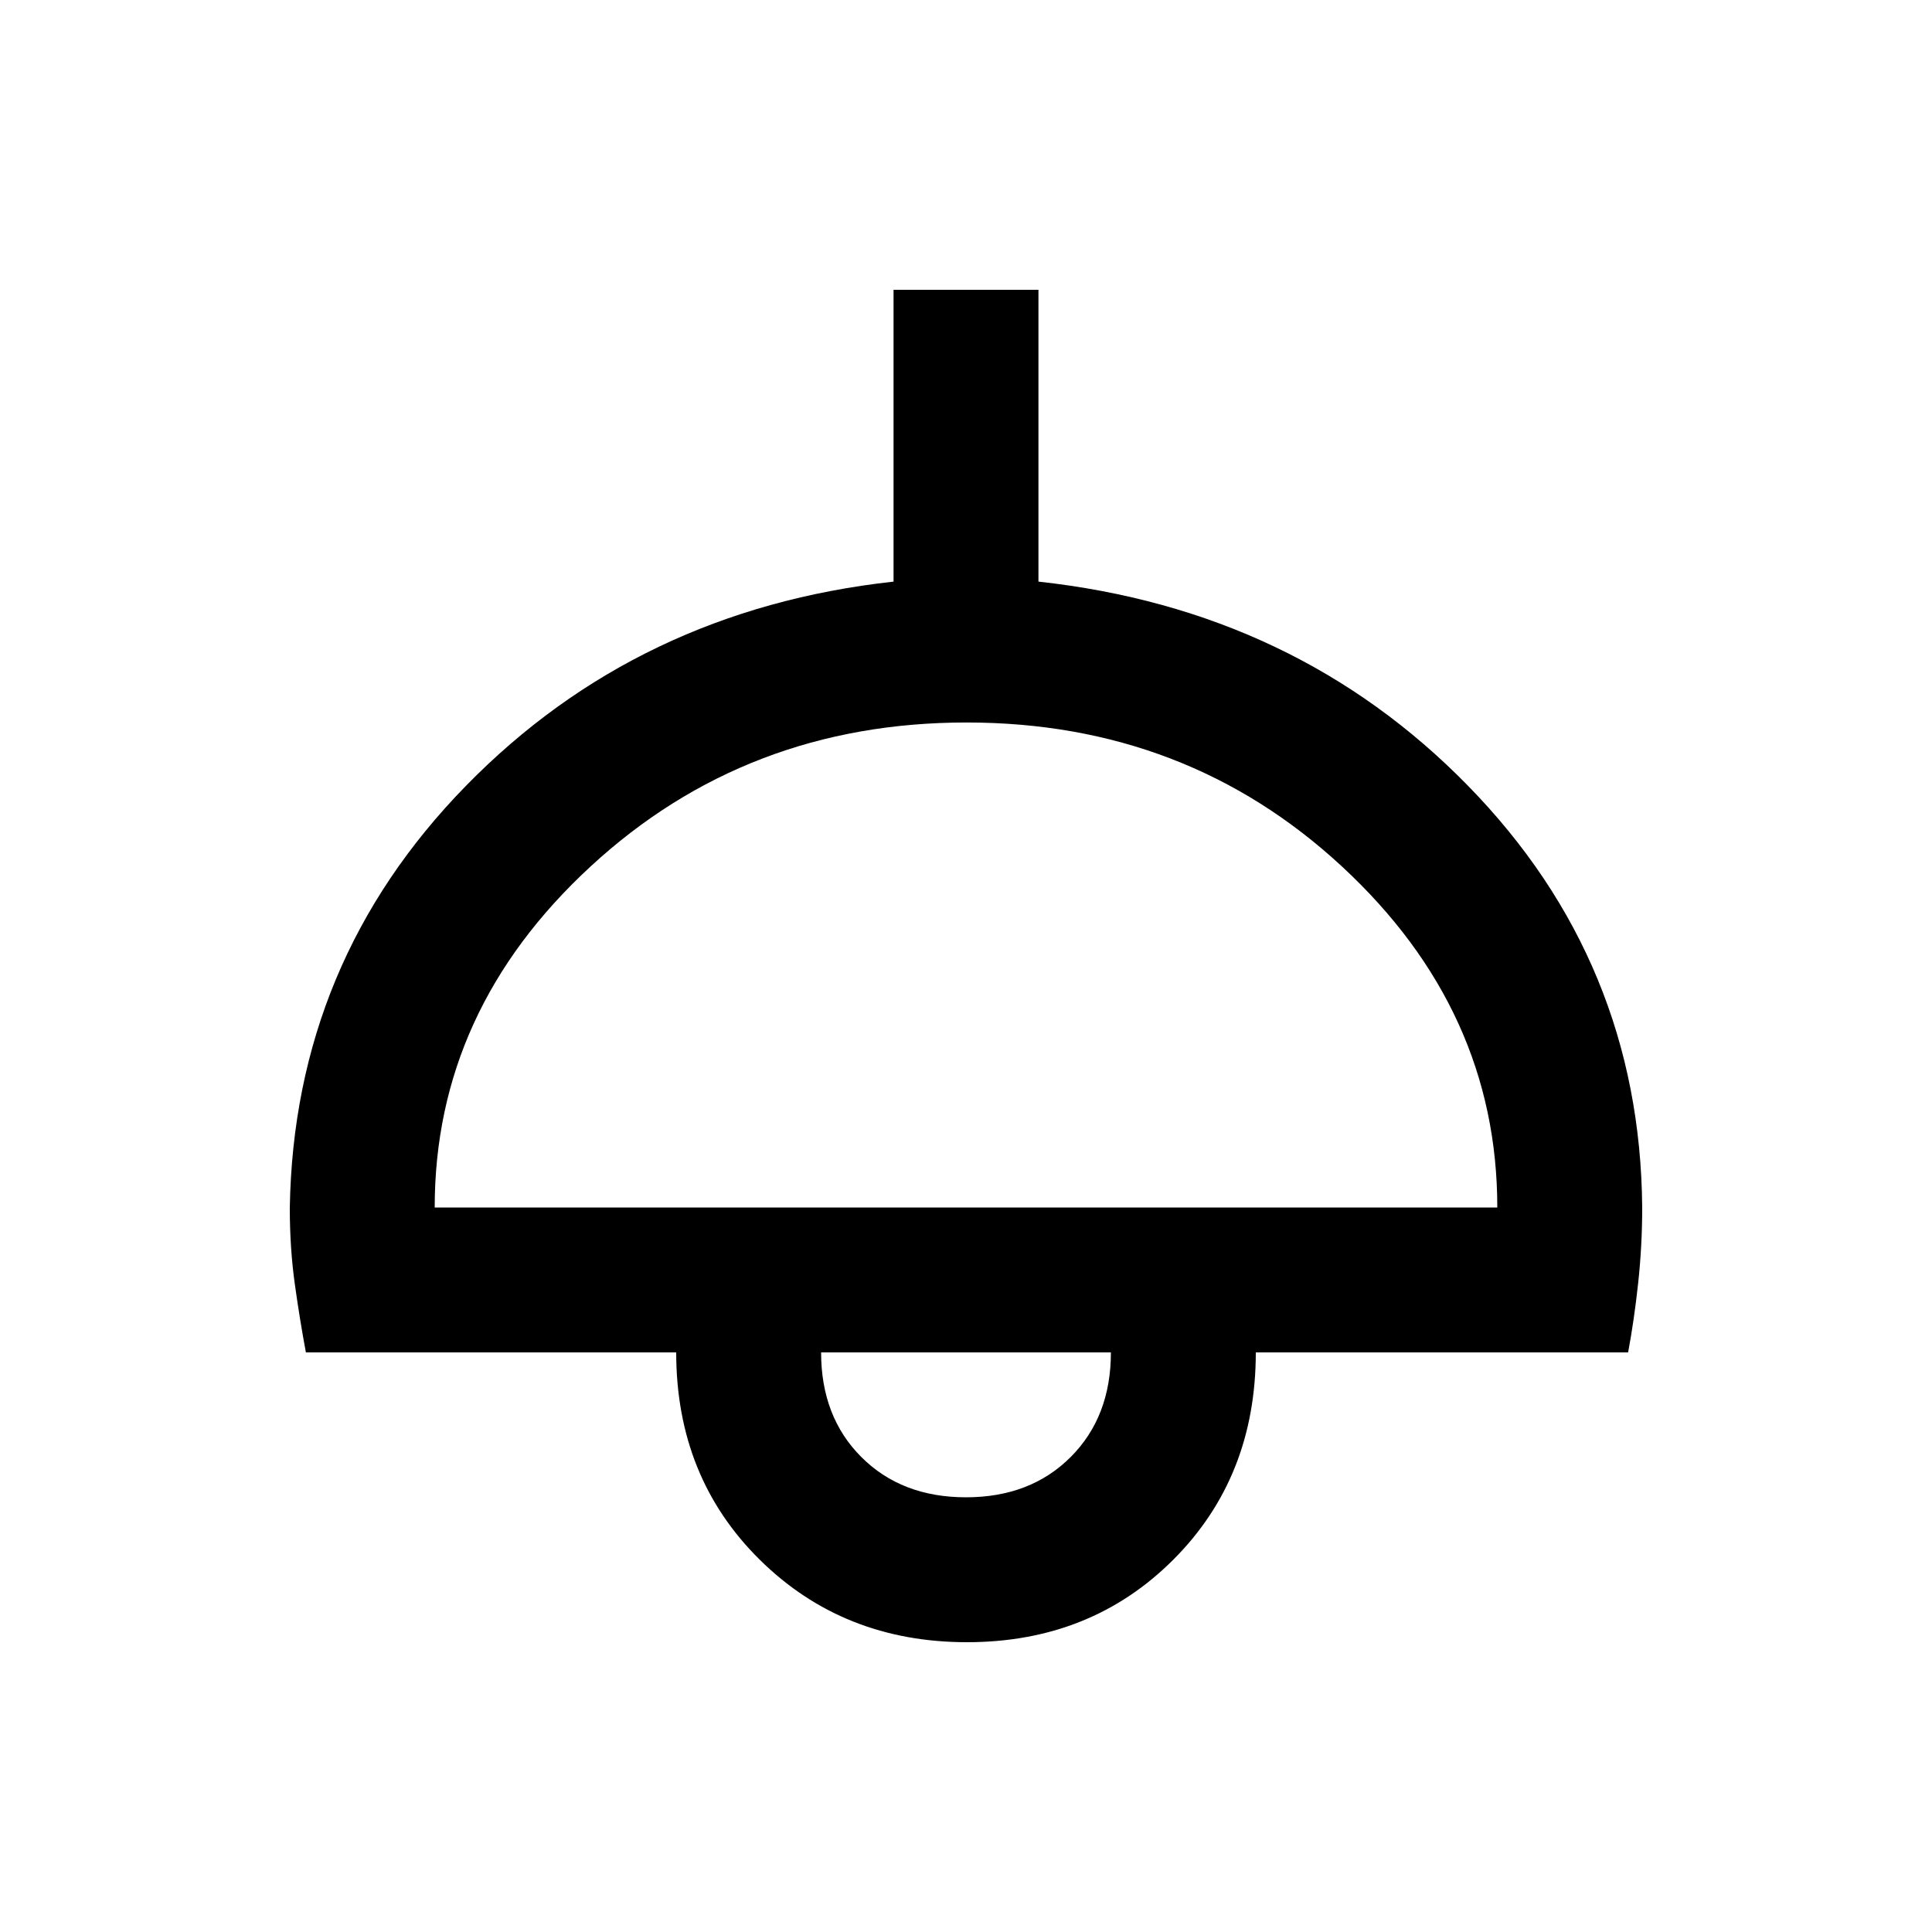 <svg xmlns="http://www.w3.org/2000/svg" height="20" viewBox="0 -960 960 960" width="20"><path d="M480.5-144q-61.5 0-103-41T336-288H152q-3-16-5.5-33.89-2.5-17.88-2.5-37.95Q146-482 231.5-569.5T444-671v-145h72v145q128 14 213.5 101.5T816-360q0 19-2 37.5t-5 34.5H624q0 62-41 103t-102.5 41ZM216-360h528q0-98-77.24-169.5-77.23-71.5-186.5-71.5Q371-601 293.5-529.5 216-458 216-360Zm264 144q32 0 52-20t20-52H408q0 32 20 52t52 20Zm0-76Z"/></svg>